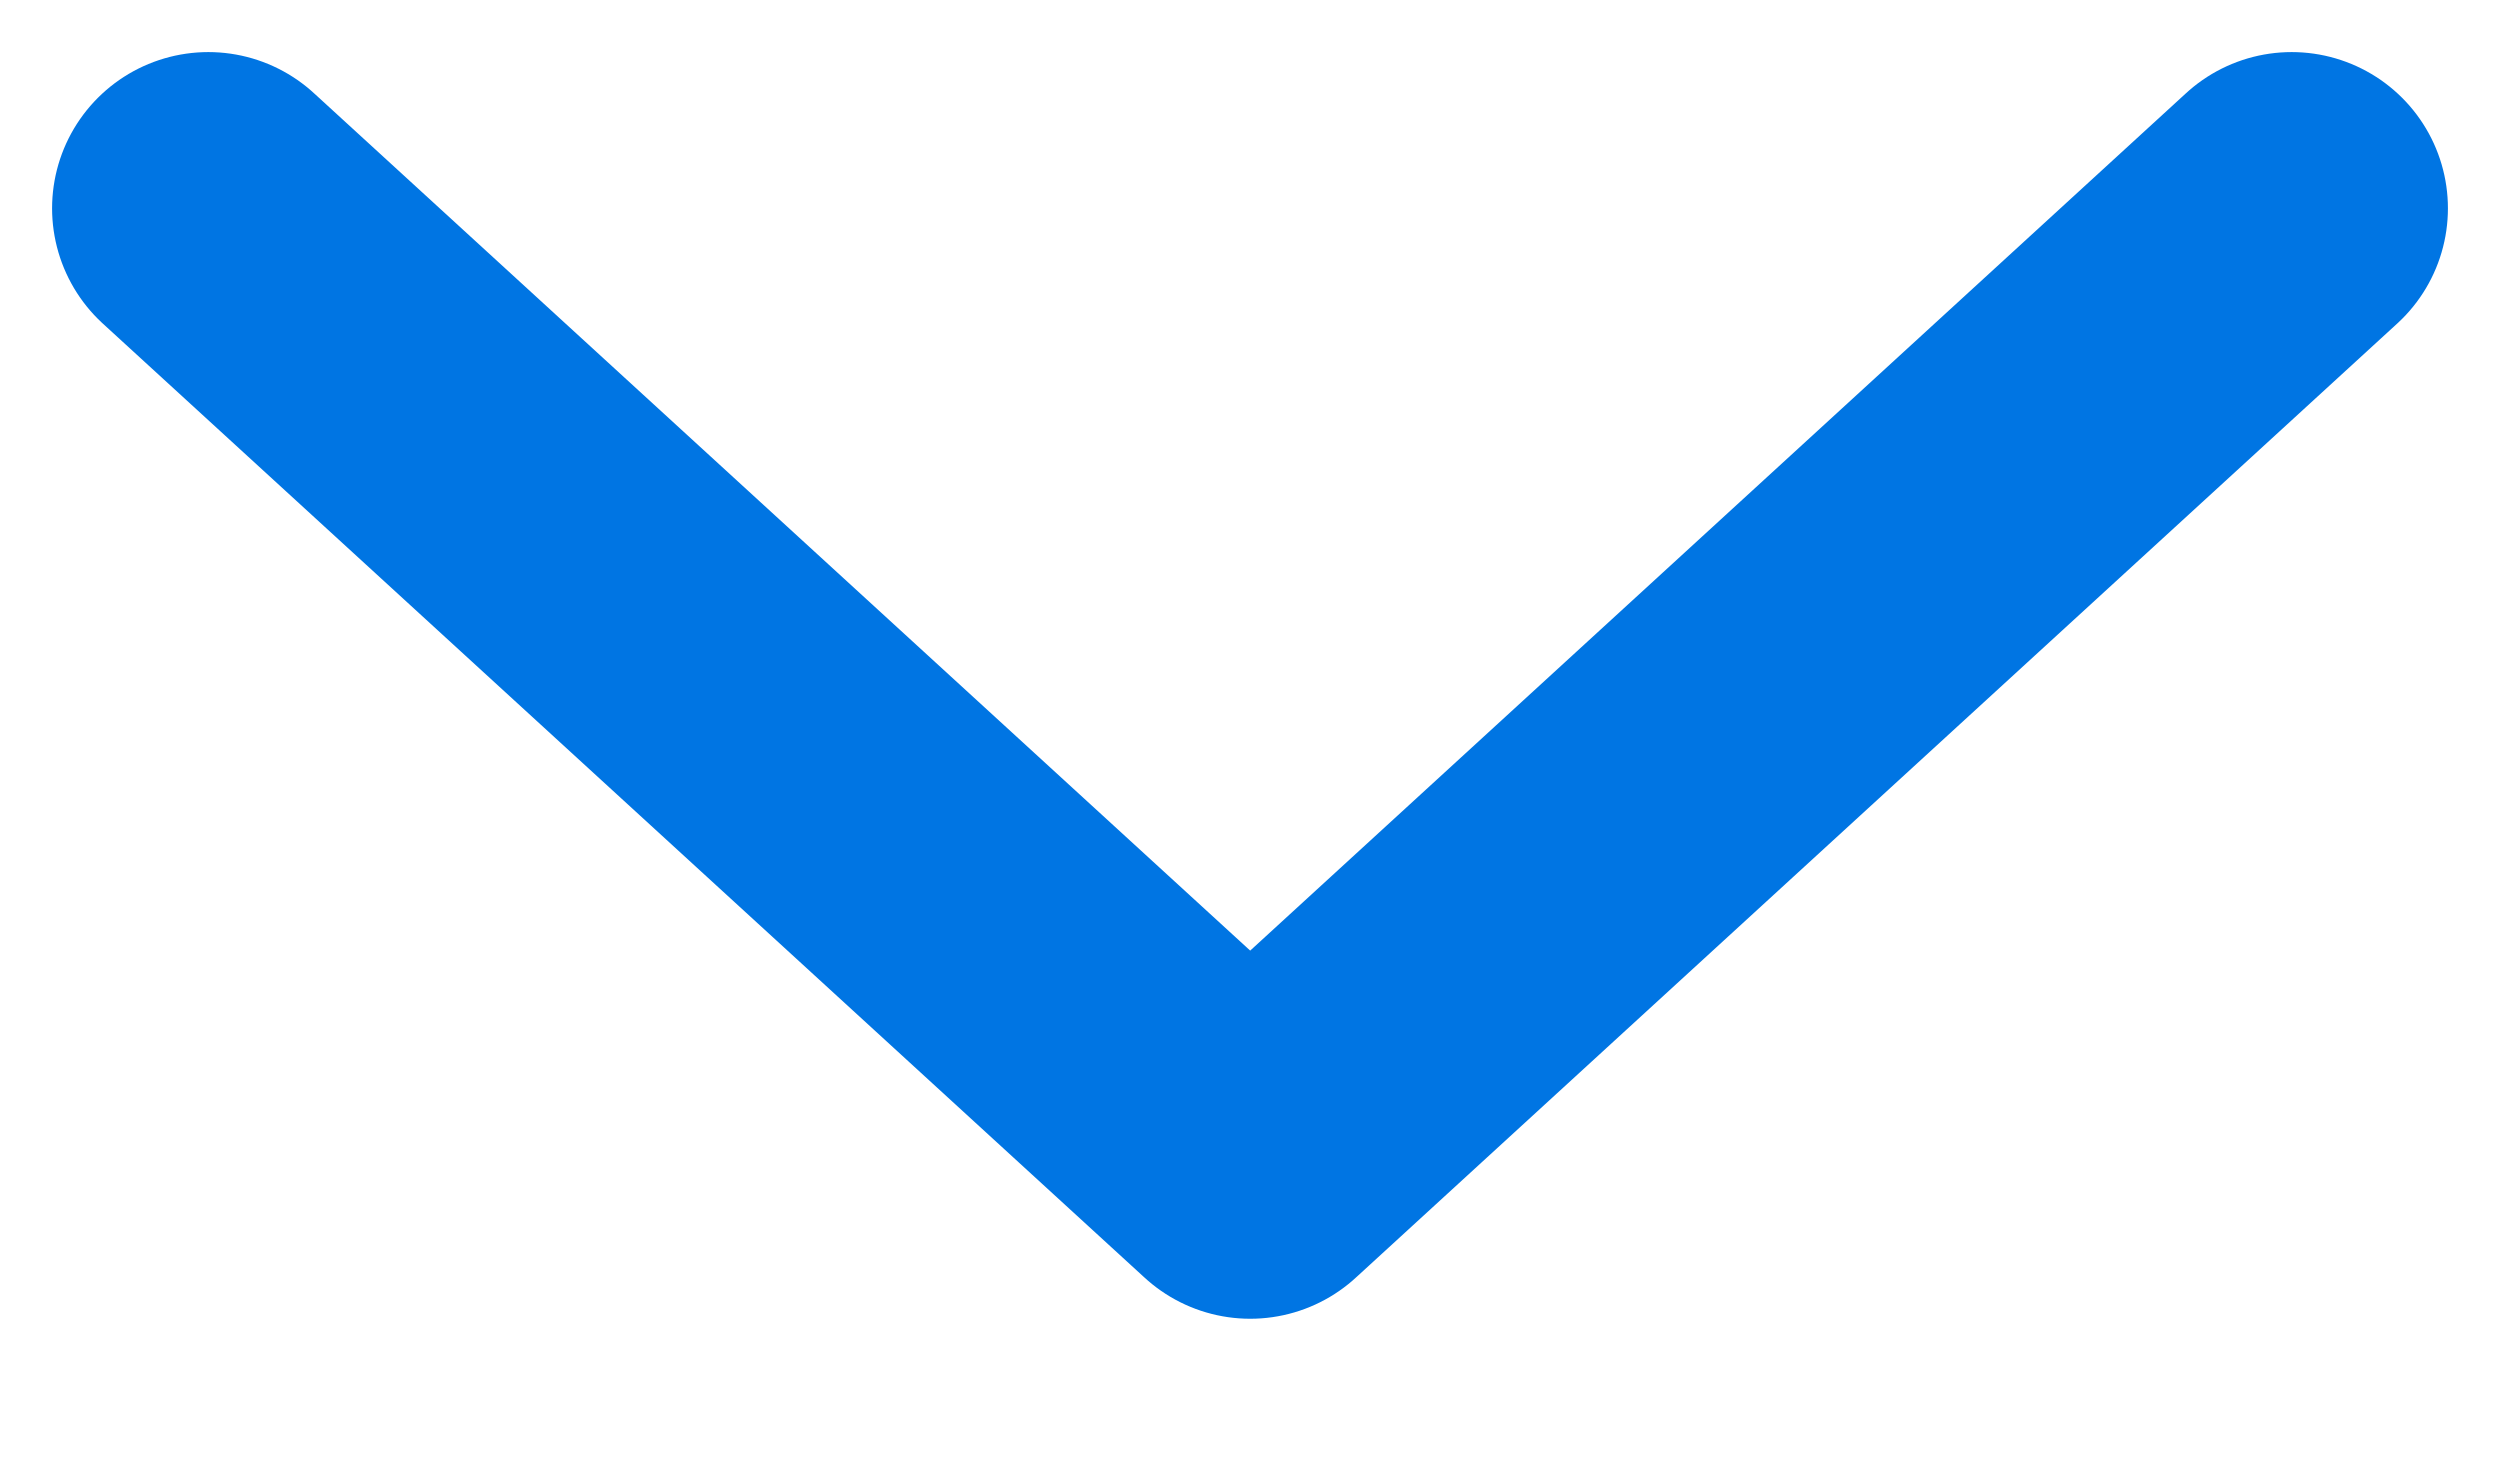 <svg width="12" height="7" viewBox="0 0 12 7" fill="none" xmlns="http://www.w3.org/2000/svg">
<path d="M1 1L6.001 5.58L11 1" stroke="#0075E3" stroke-width="1.5" stroke-linecap="round" stroke-linejoin="round"/>
</svg>
